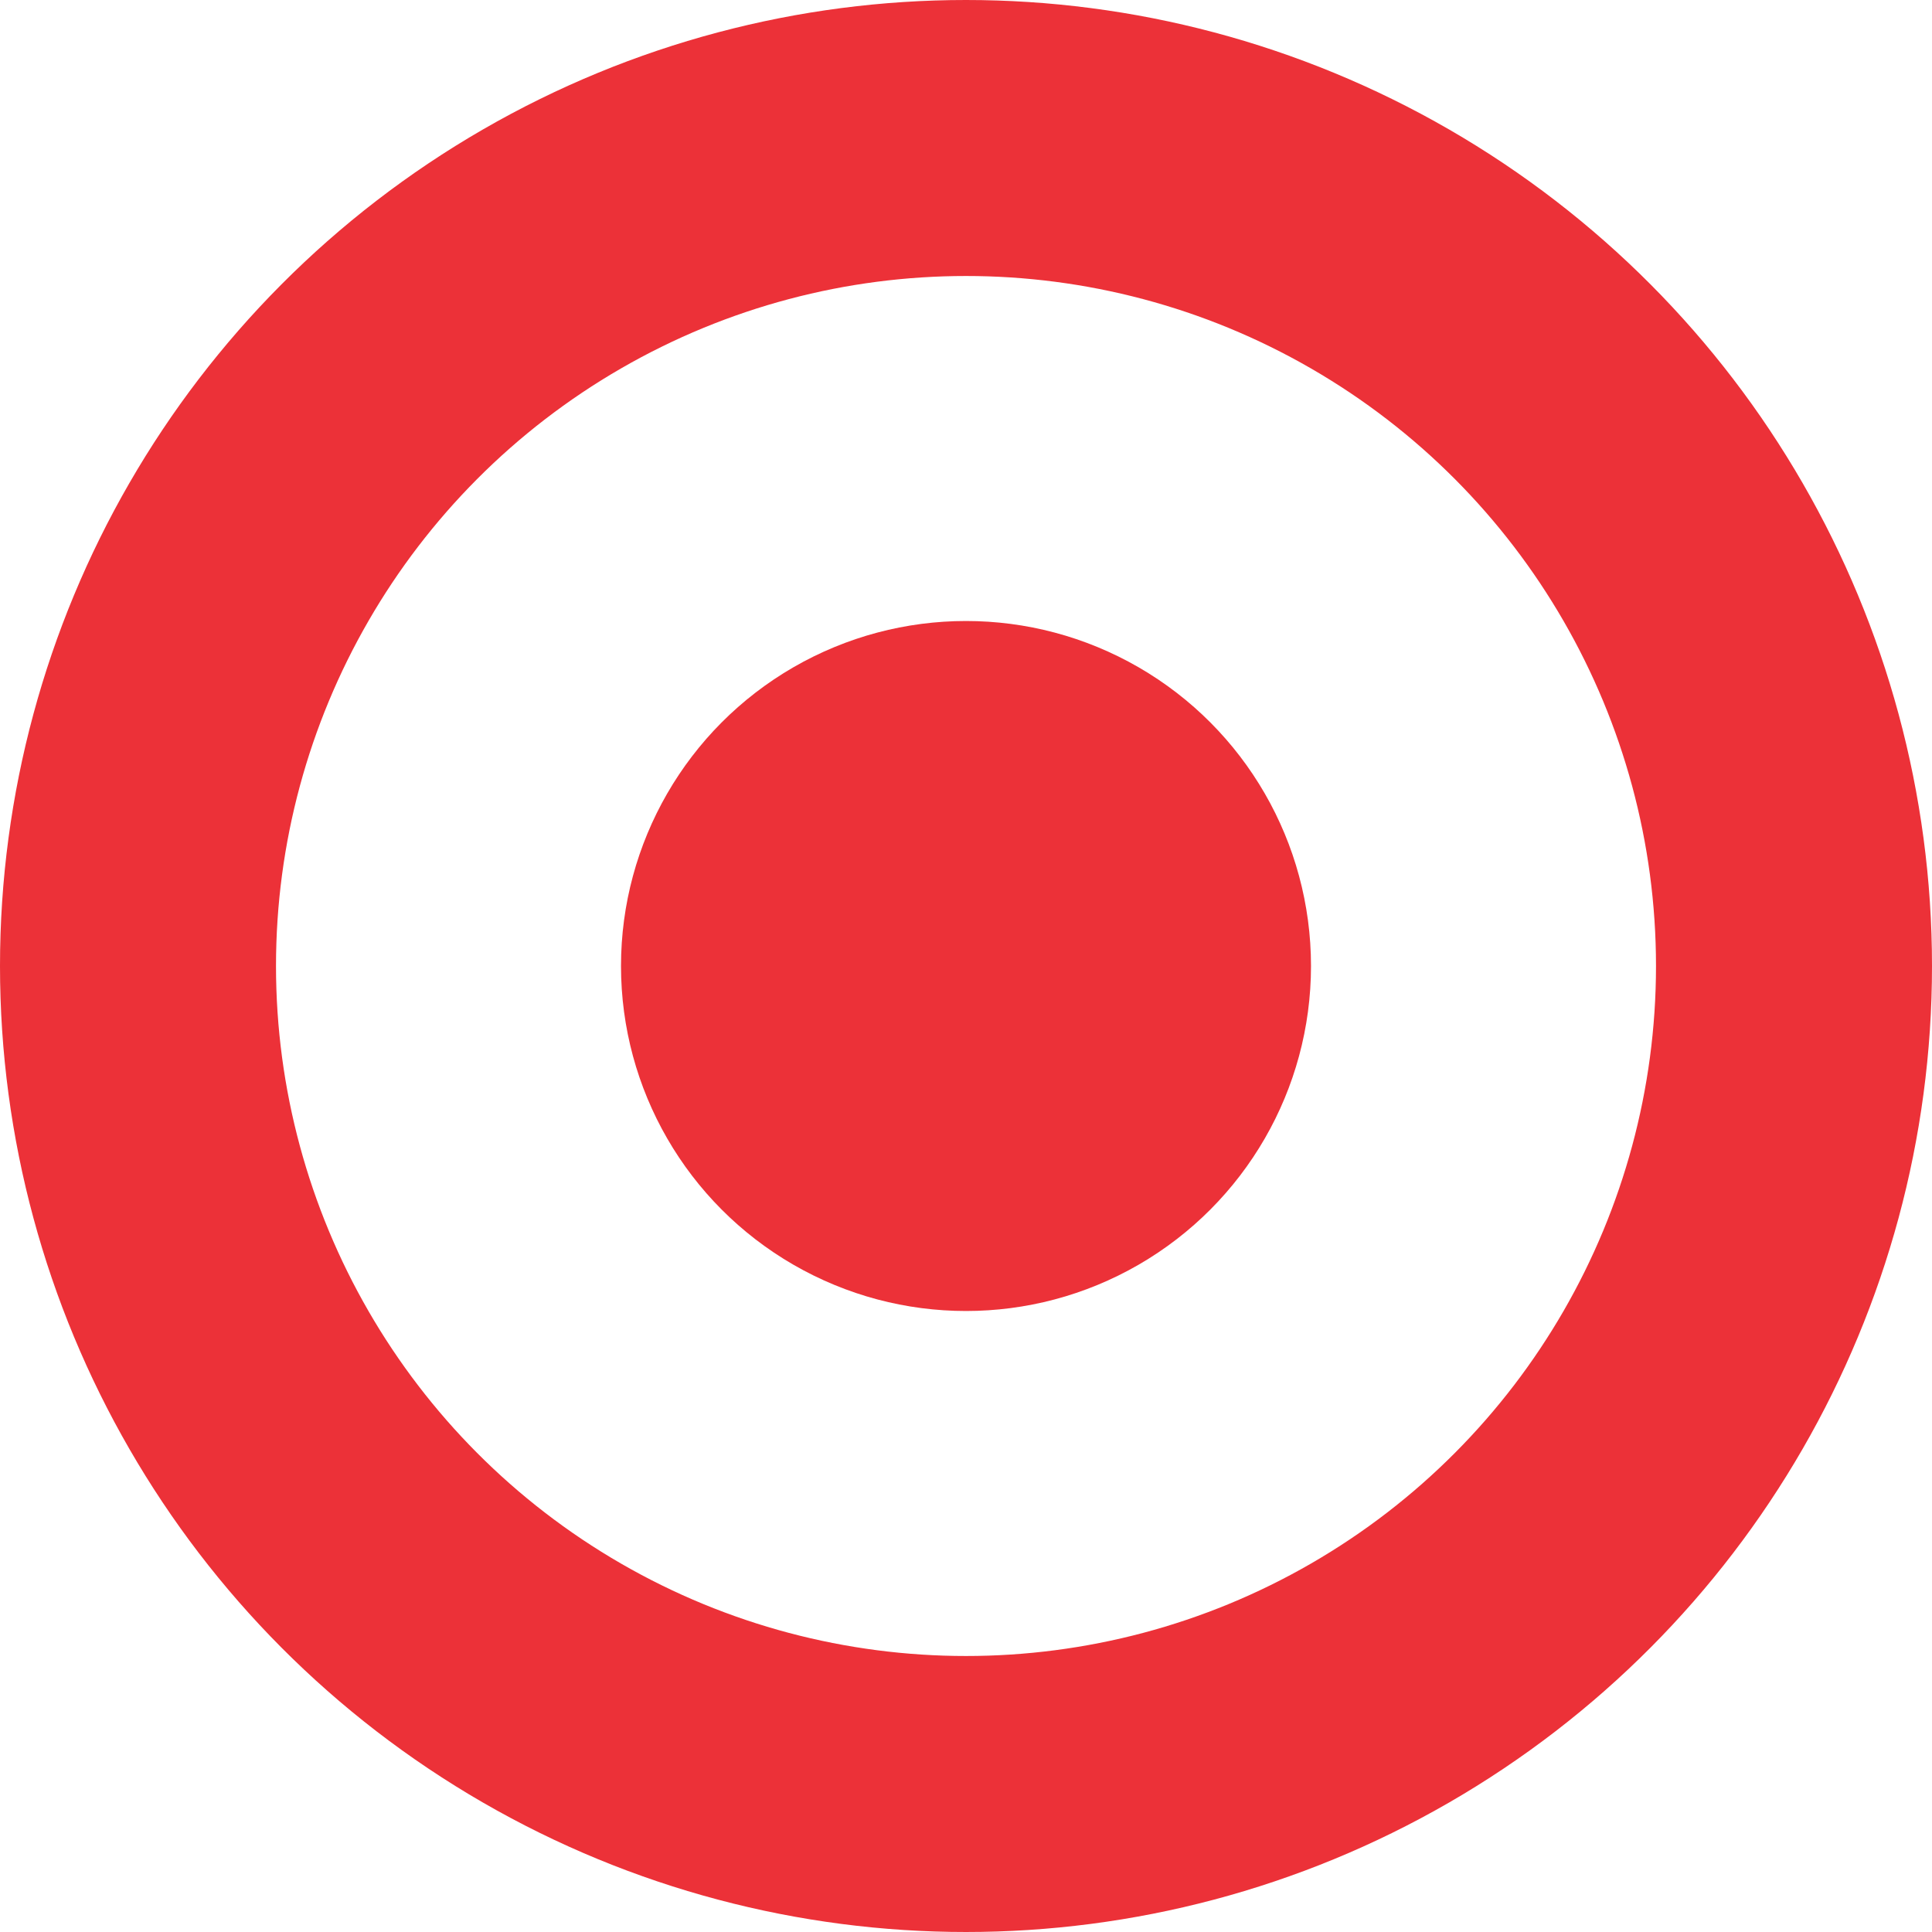 <svg width="14" height="14" viewBox="0 0 14 14" fill="none" xmlns="http://www.w3.org/2000/svg">
<circle cx="7" cy="7" r="6" stroke="#EC3138" stroke-width="2"/>
<circle cx="7" cy="7" r="2.5" fill="#EC3138"/>
</svg>
